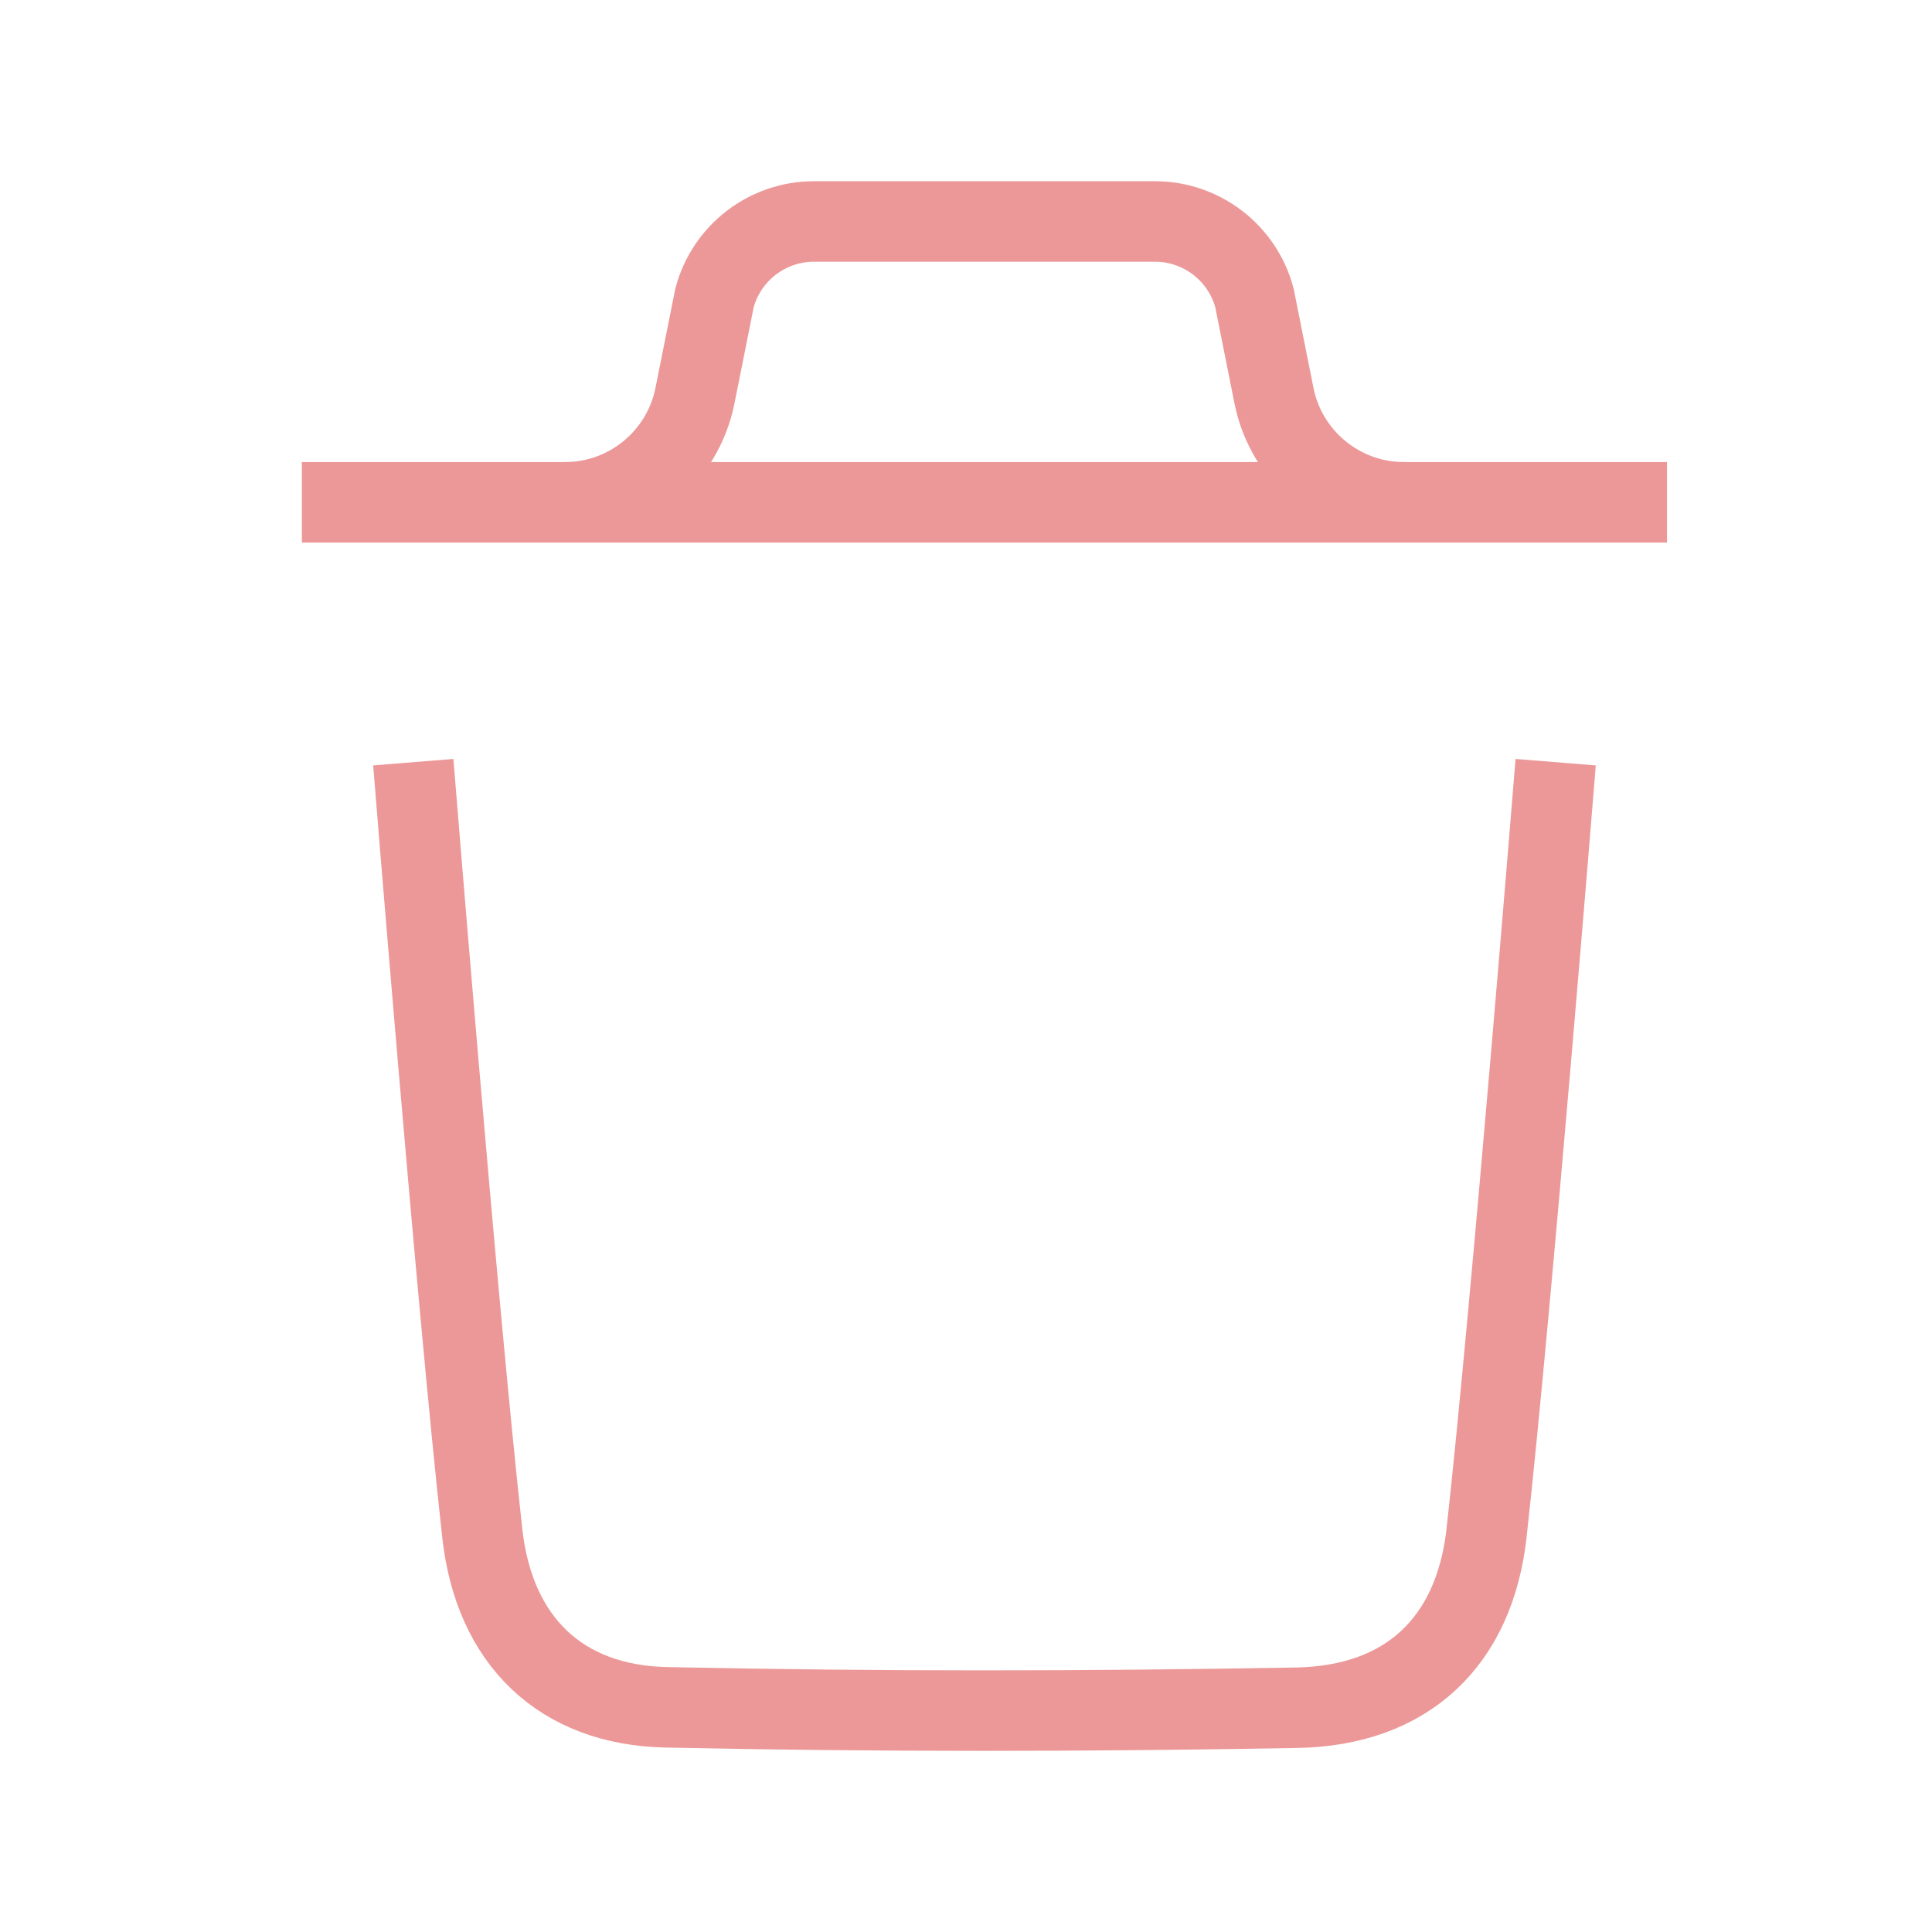  <svg width='24' height='24' viewBox='0 0 24 24' fill='none' xmlns='http://www.w3.org/2000/svg'>
                        <path
                            d='M19.325 9.468C19.325 9.468 18.782 16.203 18.467 19.04C18.317 20.395 17.48 21.189 16.109 21.214C13.5 21.261 10.888 21.264 8.28 21.209C6.961 21.182 6.138 20.378 5.991 19.047C5.674 16.185 5.134 9.468 5.134 9.468'
                            stroke='#EC9898'
                            strokeWidth='1.5'
                            strokeLinecap='round'
                            strokeLinejoin='round'
                        />
                        <path d='M20.708 6.24H3.75' stroke='#EC9898' strokeWidth='1.5' strokeLinecap='round' strokeLinejoin='round' />
                        <path
                            d='M17.441 6.24C16.656 6.24 15.98 5.685 15.826 4.916L15.583 3.7C15.433 3.139 14.925 2.751 14.346 2.751H10.113C9.534 2.751 9.026 3.139 8.876 3.7L8.633 4.916C8.479 5.685 7.803 6.24 7.018 6.24'
                            stroke='#EC9898'
                            strokeWidth='1.5'
                            strokeLinecap='round'
                            strokeLinejoin='round'
                        />
                    </svg>